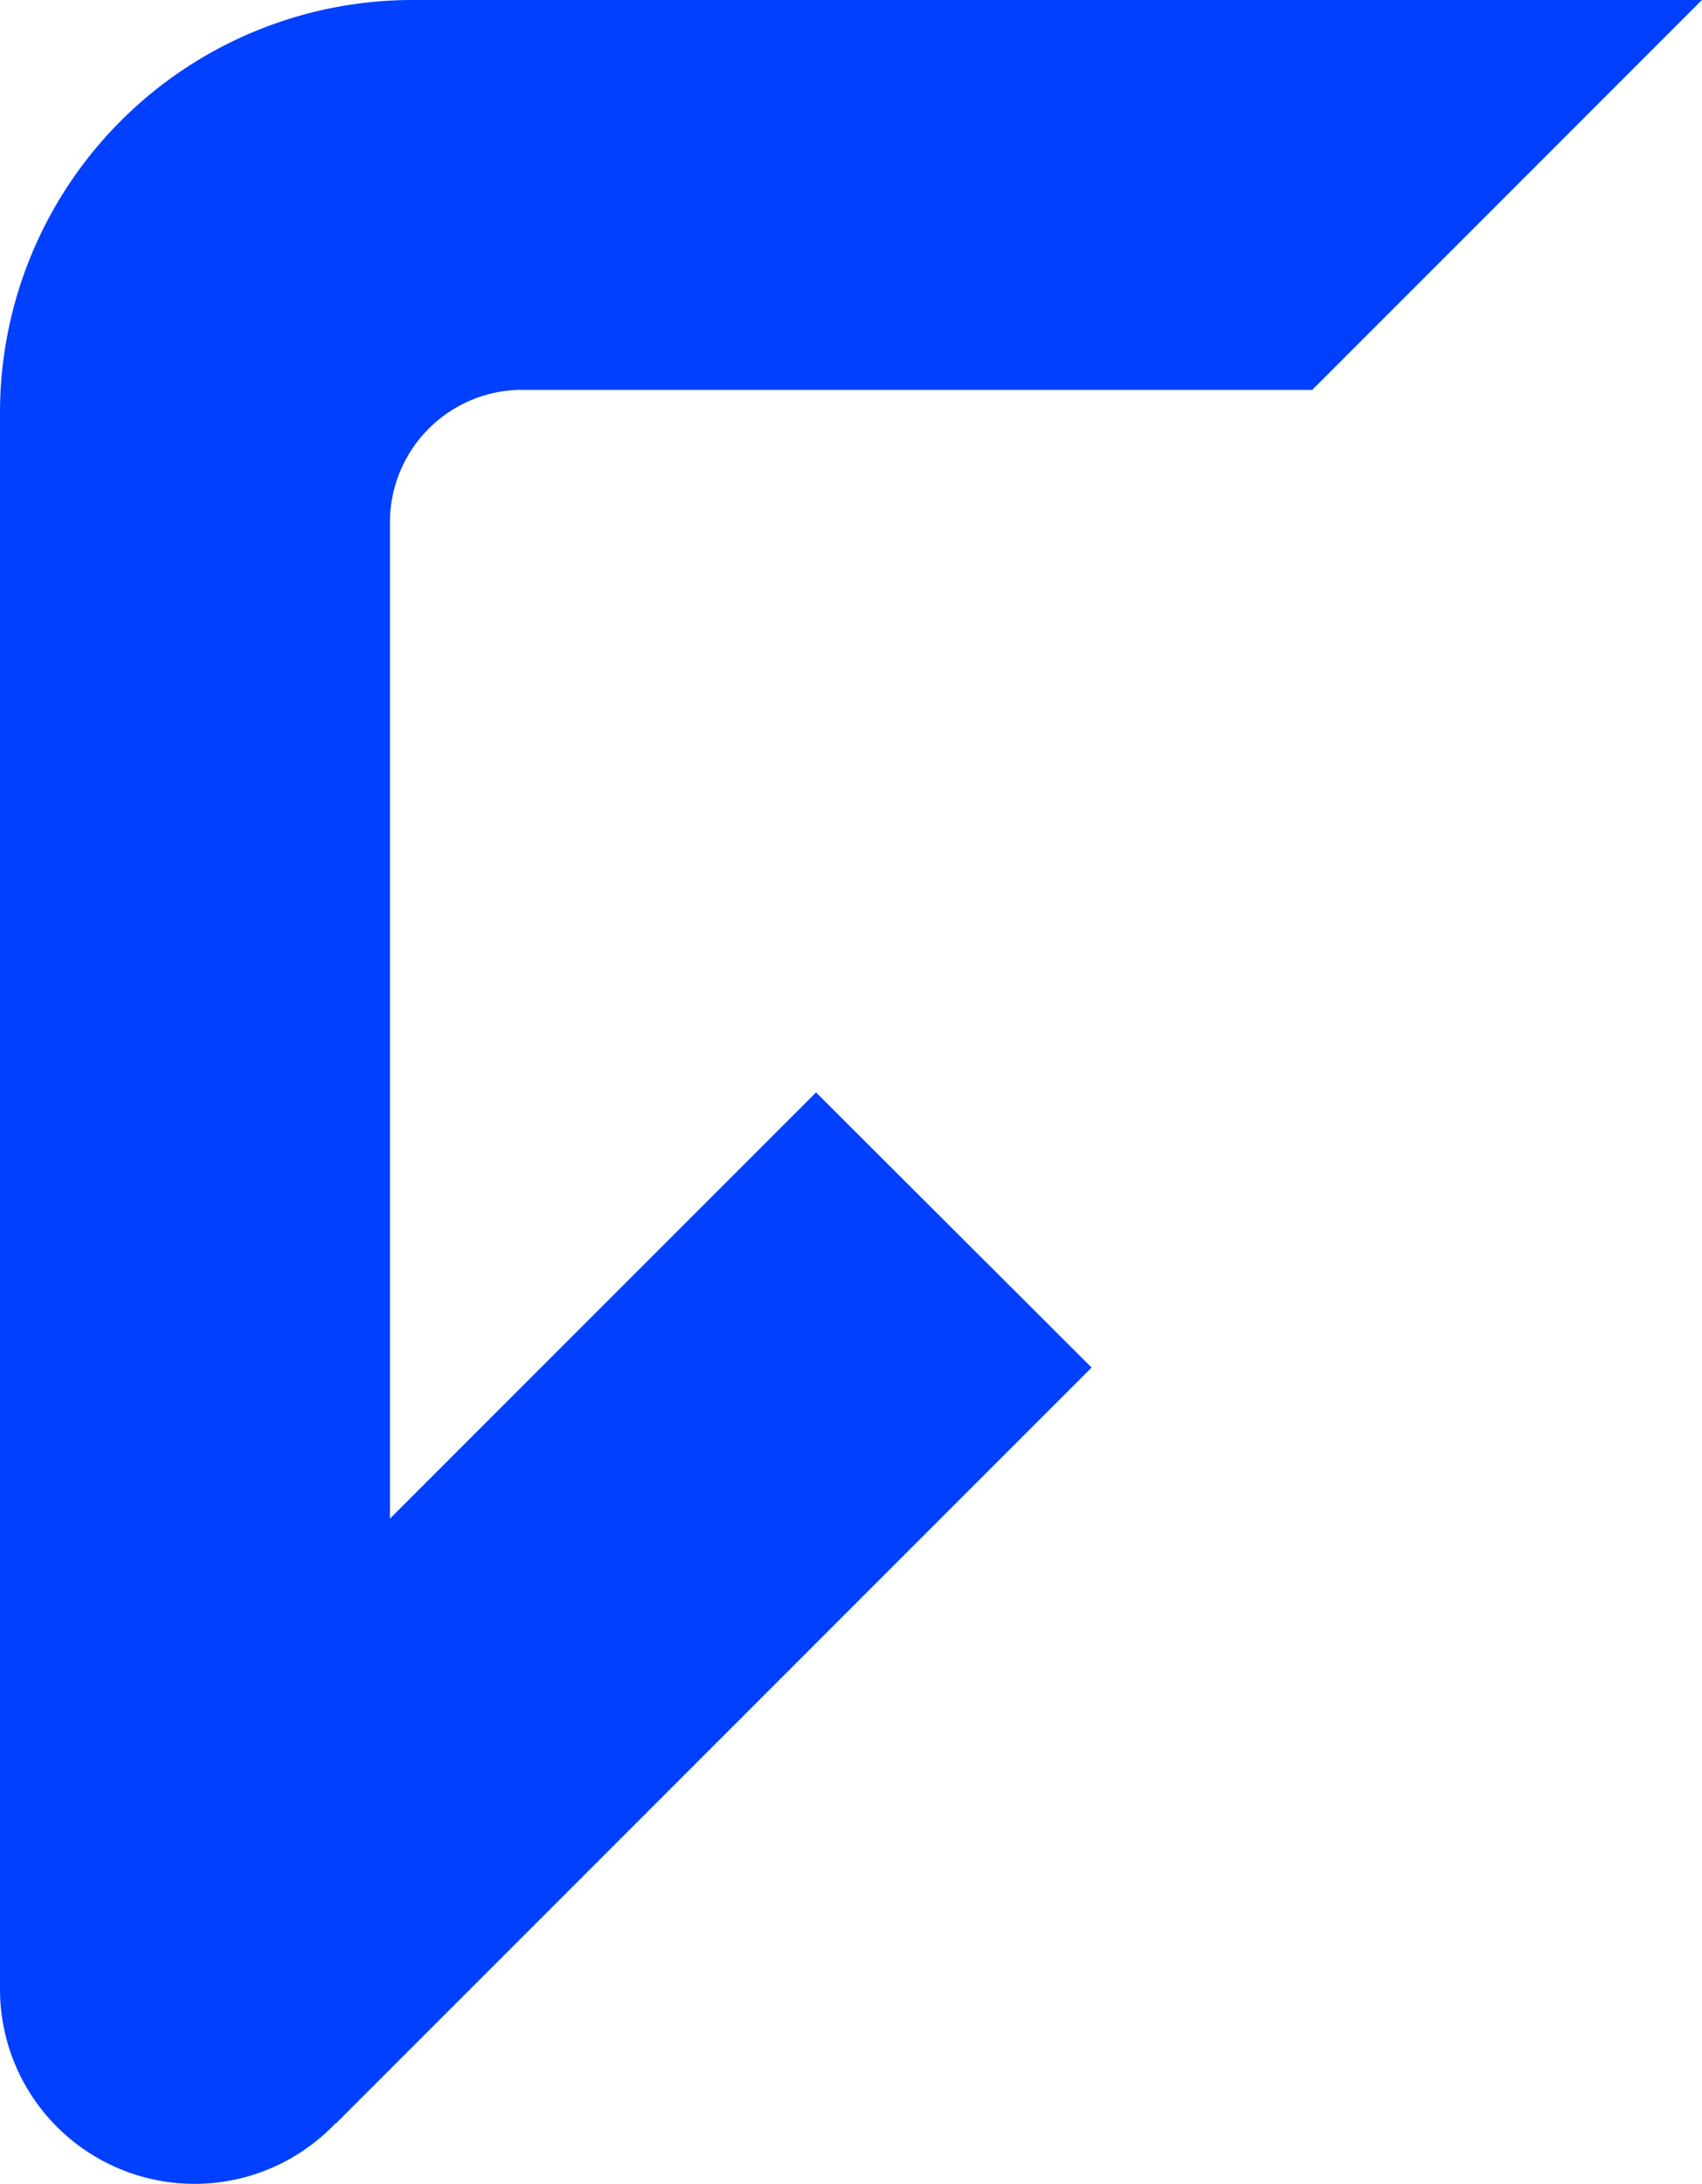 <svg xmlns="http://www.w3.org/2000/svg" width="24.936" height="31.989" viewBox="0 0 24.936 31.989">
  <path id="Path_78" d="M17.762,17.211H29.345L35.055,11.5H16.148a6.044,6.044,0,0,0-6.028,6.027V40.634A2.85,2.85,0,0,0,15.035,42.6h.008l11.07-11.07L22.076,27.5l-6.243,6.243V19.146a1.942,1.942,0,0,1,1.937-1.937Z" transform="translate(-10.12 -11.5)" fill="#0140ff" fill-rule="evenodd"/>
</svg>
